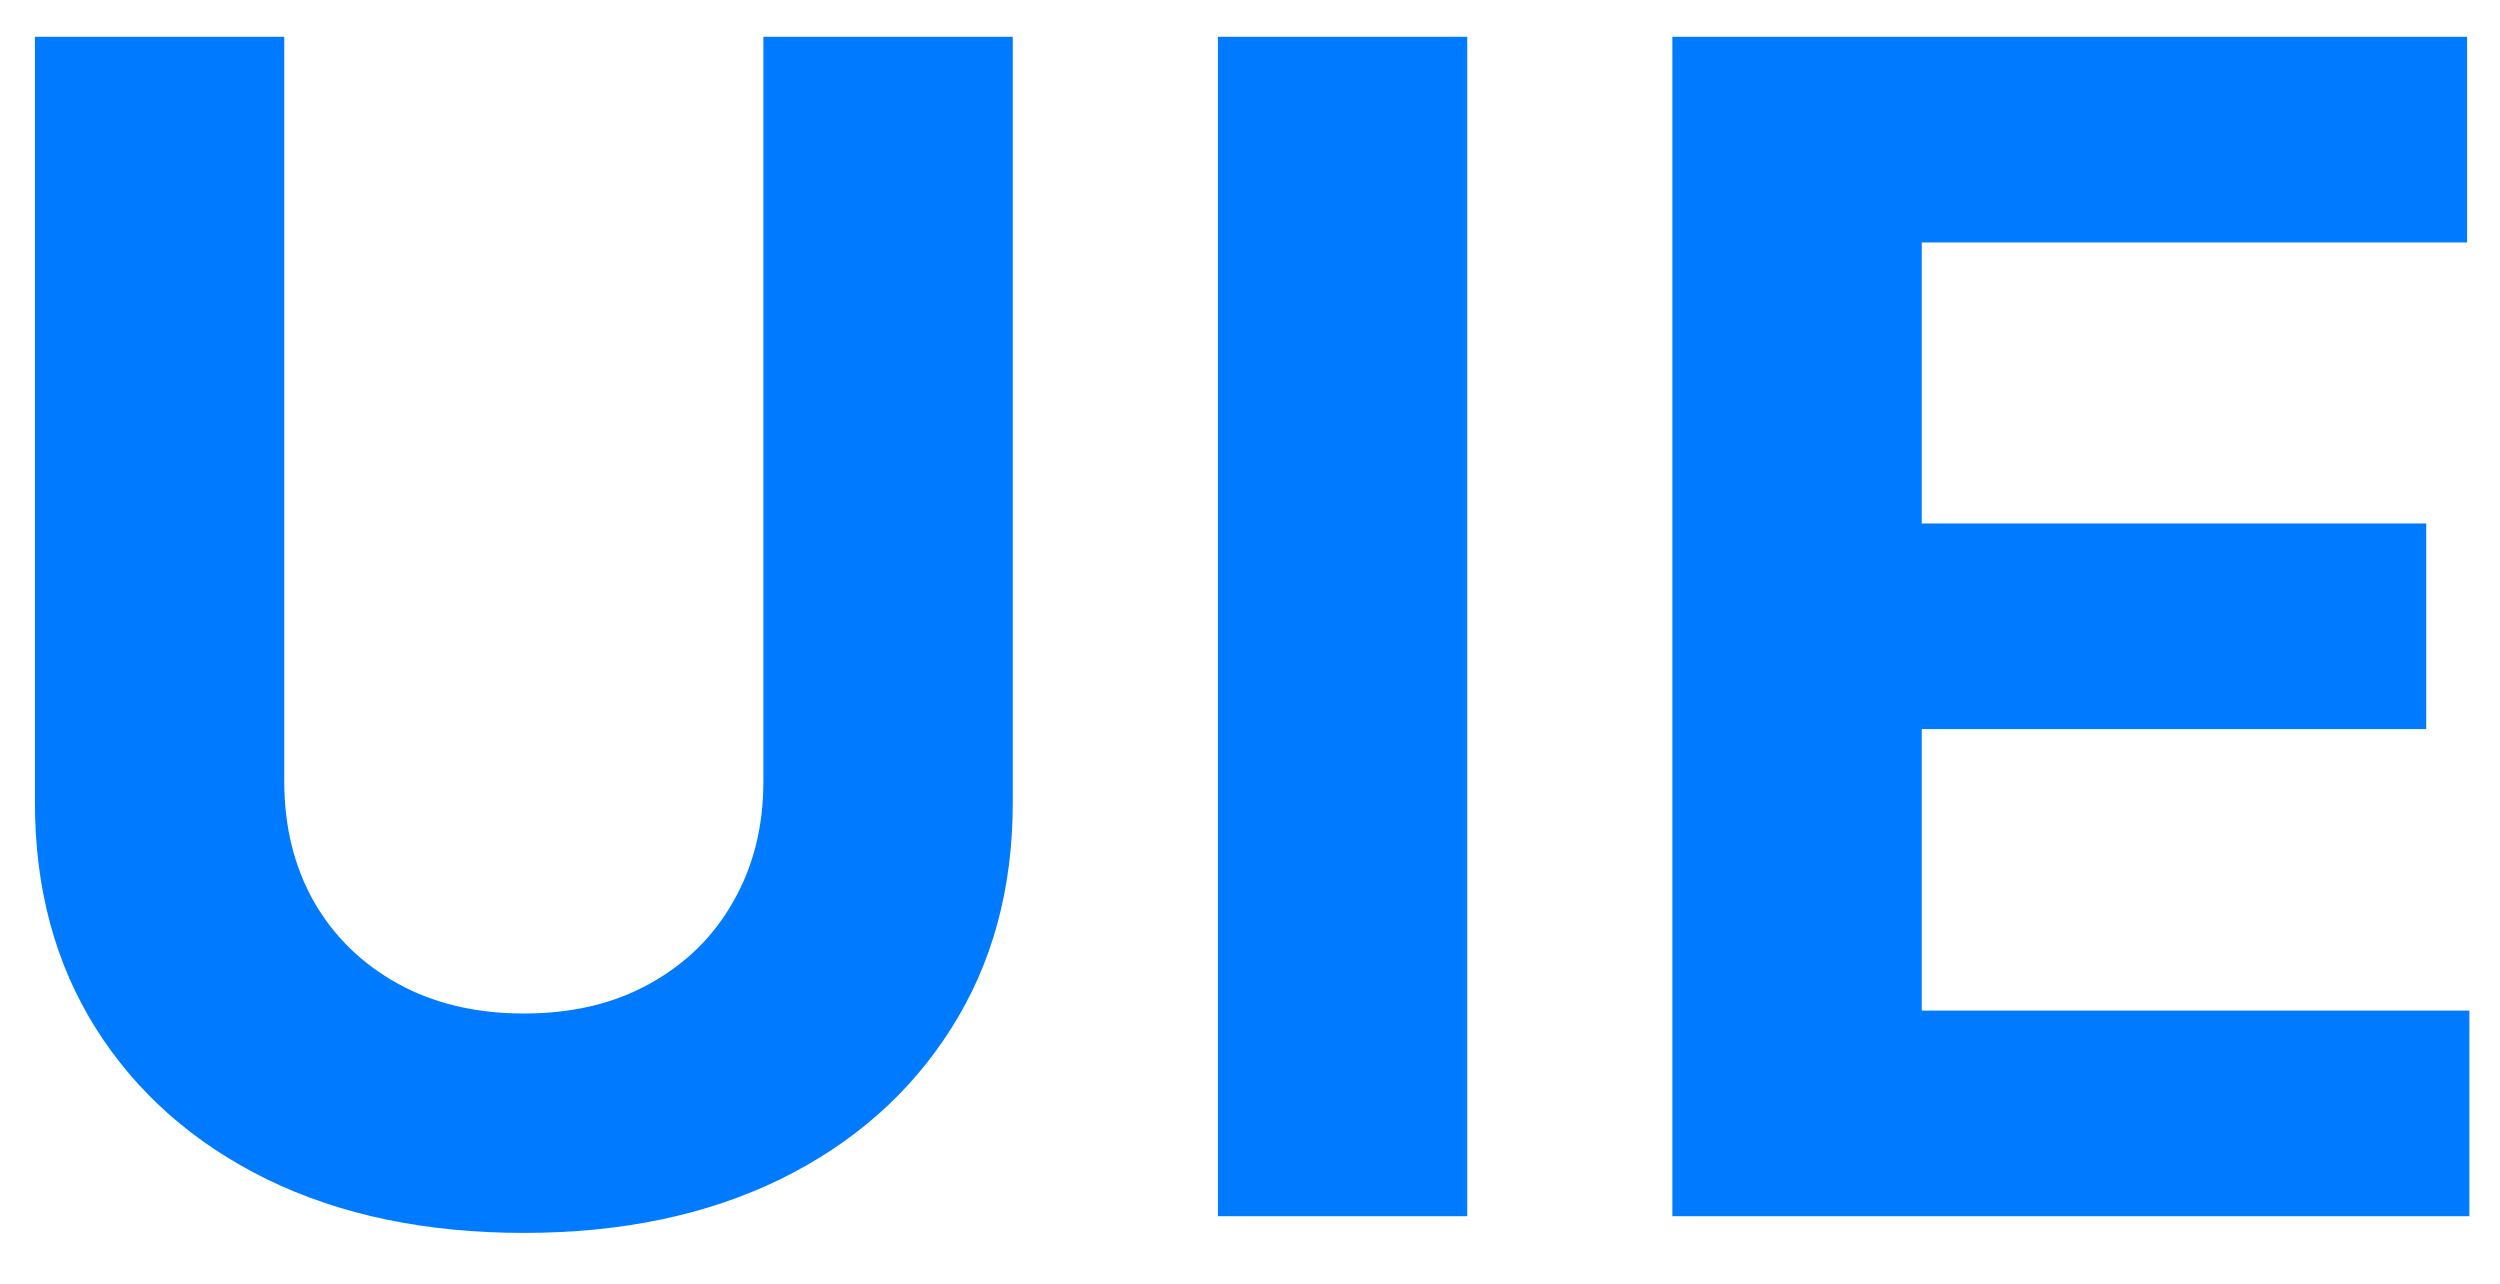 <svg width="37" height="19" viewBox="0 0 37 19" fill="none" xmlns="http://www.w3.org/2000/svg">
<path d="M11.298 0.545H14.989V11.881C14.989 13.153 14.685 14.267 14.077 15.222C13.474 16.176 12.631 16.921 11.546 17.454C10.46 17.983 9.196 18.247 7.753 18.247C6.304 18.247 5.037 17.983 3.952 17.454C2.866 16.921 2.023 16.176 1.42 15.222C0.818 14.267 0.517 13.153 0.517 11.881V0.545H4.207V11.565C4.207 12.23 4.352 12.821 4.642 13.338C4.938 13.855 5.352 14.261 5.886 14.557C6.42 14.852 7.043 15 7.753 15C8.469 15 9.091 14.852 9.619 14.557C10.153 14.261 10.565 13.855 10.855 13.338C11.151 12.821 11.298 12.23 11.298 11.565V0.545ZM21.715 0.545V18H18.025V0.545H21.715ZM24.751 18V0.545H36.513V3.588H28.442V7.747H35.908V10.79H28.442V14.957H36.547V18H24.751Z" fill="#007BFF"/>
</svg>
